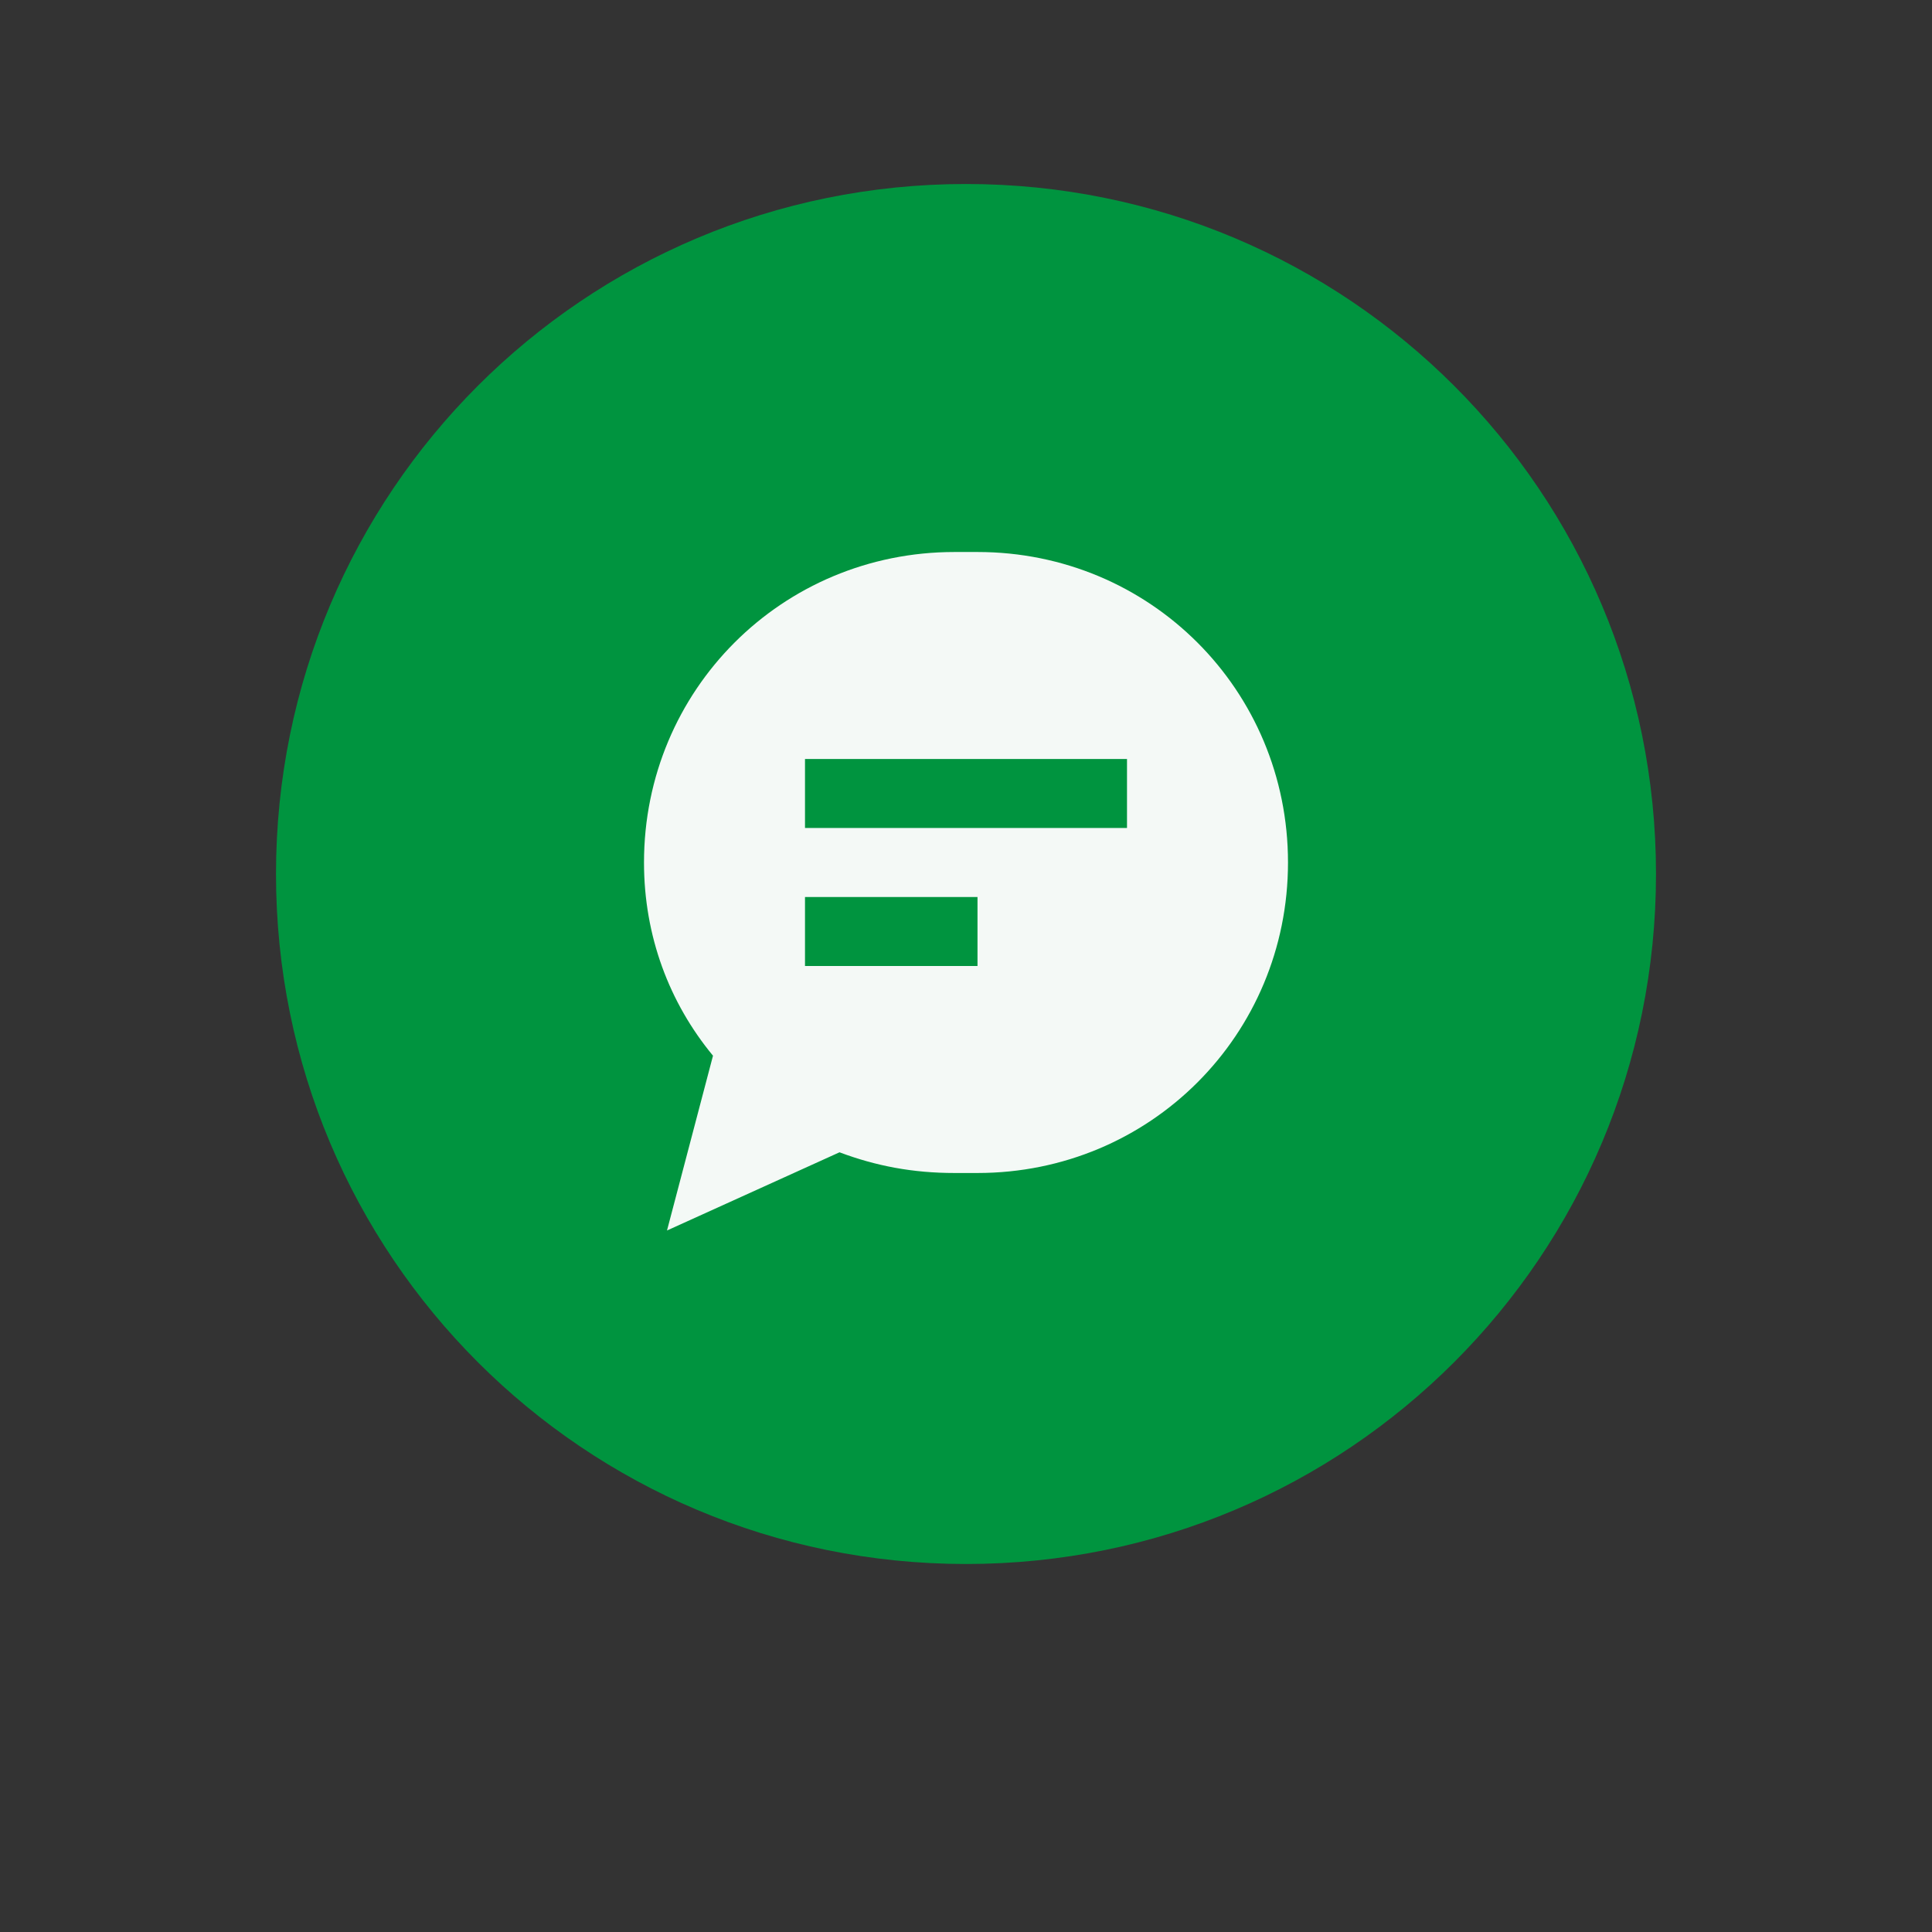 <?xml version="1.0" encoding="utf-8"?>
<!-- Generator: Adobe Illustrator 26.2.1, SVG Export Plug-In . SVG Version: 6.00 Build 0)  -->
<svg version="1.1" id="Слой_1" xmlns="http://www.w3.org/2000/svg" xmlns:xlink="http://www.w3.org/1999/xlink" x="0px" y="0px"
	 viewBox="0 0 84 84" style="enable-background:new 0 0 84 84;" xml:space="preserve">
<rect x="0" y="0" width="84" height="84" fill="#333333" stroke="none"/>
<style type="text/css">
	.st0{fill:#00943F;}
	.st1{fill-rule:evenodd;clip-rule:evenodd;fill:#F4F9F6;}
</style>
<g>
	<path class="st0" d="M12,38C12,21.4,25.4,8,42,8l0,0c16.6,0,30,13.4,30,30l0,0c0,16.6-13.4,30-30,30l0,0C25.4,68,12,54.6,12,38
		L12,38z"/>
	<path class="st1" d="M28,37.5C28,30,34,24,41.5,24h1C50,24,56,30,56,37.5S50,51,42.5,51h-1c-1.8,0-3.4-0.3-5-0.9L29,53.5l2-7.6
		C29.1,43.6,28,40.7,28,37.5z M49,36H35v-3h14V36z M42.5,42H35v-3h7.5V42z"/>
</g>
</svg>

